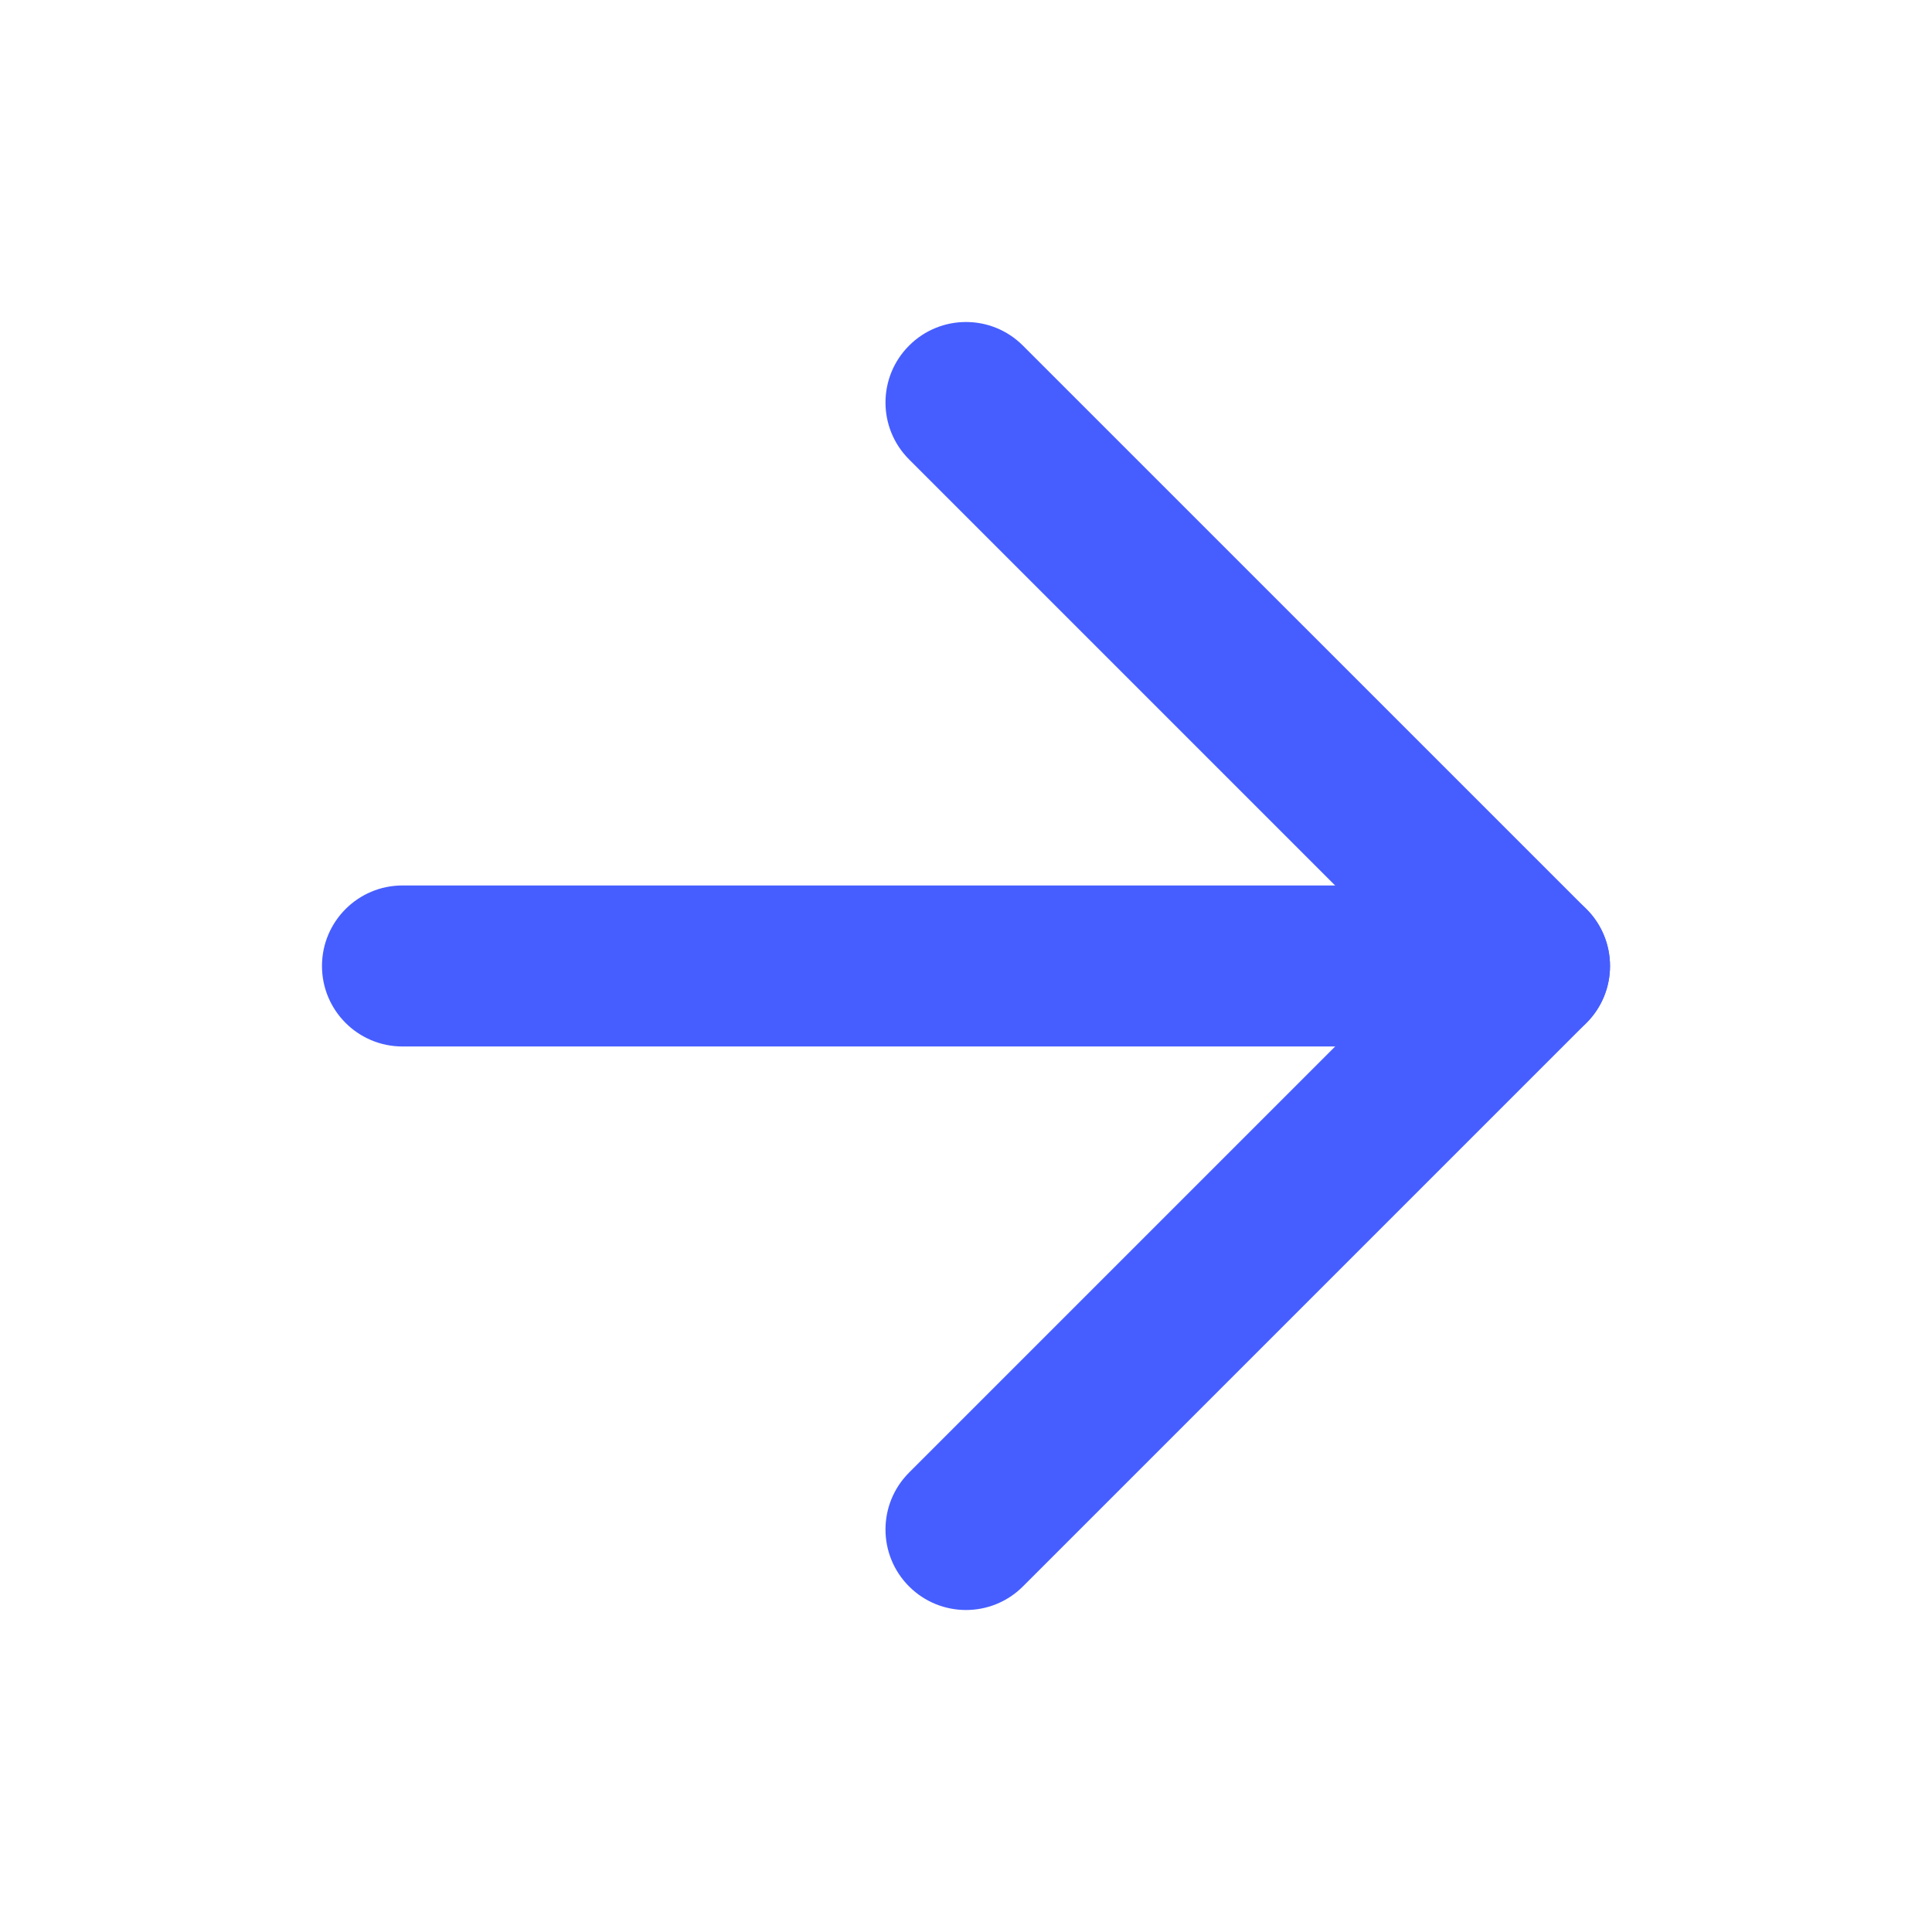 <svg width="35" height="35" viewBox="0 0 35 35" fill="none" xmlns="http://www.w3.org/2000/svg">
<path fill-rule="evenodd" clip-rule="evenodd" d="M5.833 17.5C5.833 16.694 6.486 16.041 7.292 16.041H27.708C28.514 16.041 29.167 16.694 29.167 17.5C29.167 18.305 28.514 18.958 27.708 18.958H7.292C6.486 18.958 5.833 18.305 5.833 17.5Z" fill="#465EFF"/>
<path fill-rule="evenodd" clip-rule="evenodd" d="M16.469 6.261C17.038 5.691 17.962 5.691 18.531 6.261L28.74 16.469C29.309 17.038 29.309 17.962 28.74 18.531L18.531 28.74C17.962 29.309 17.038 29.309 16.469 28.74C15.899 28.17 15.899 27.247 16.469 26.677L25.646 17.5L16.469 8.323C15.899 7.754 15.899 6.83 16.469 6.261Z" fill="#465EFF"/>
</svg>
